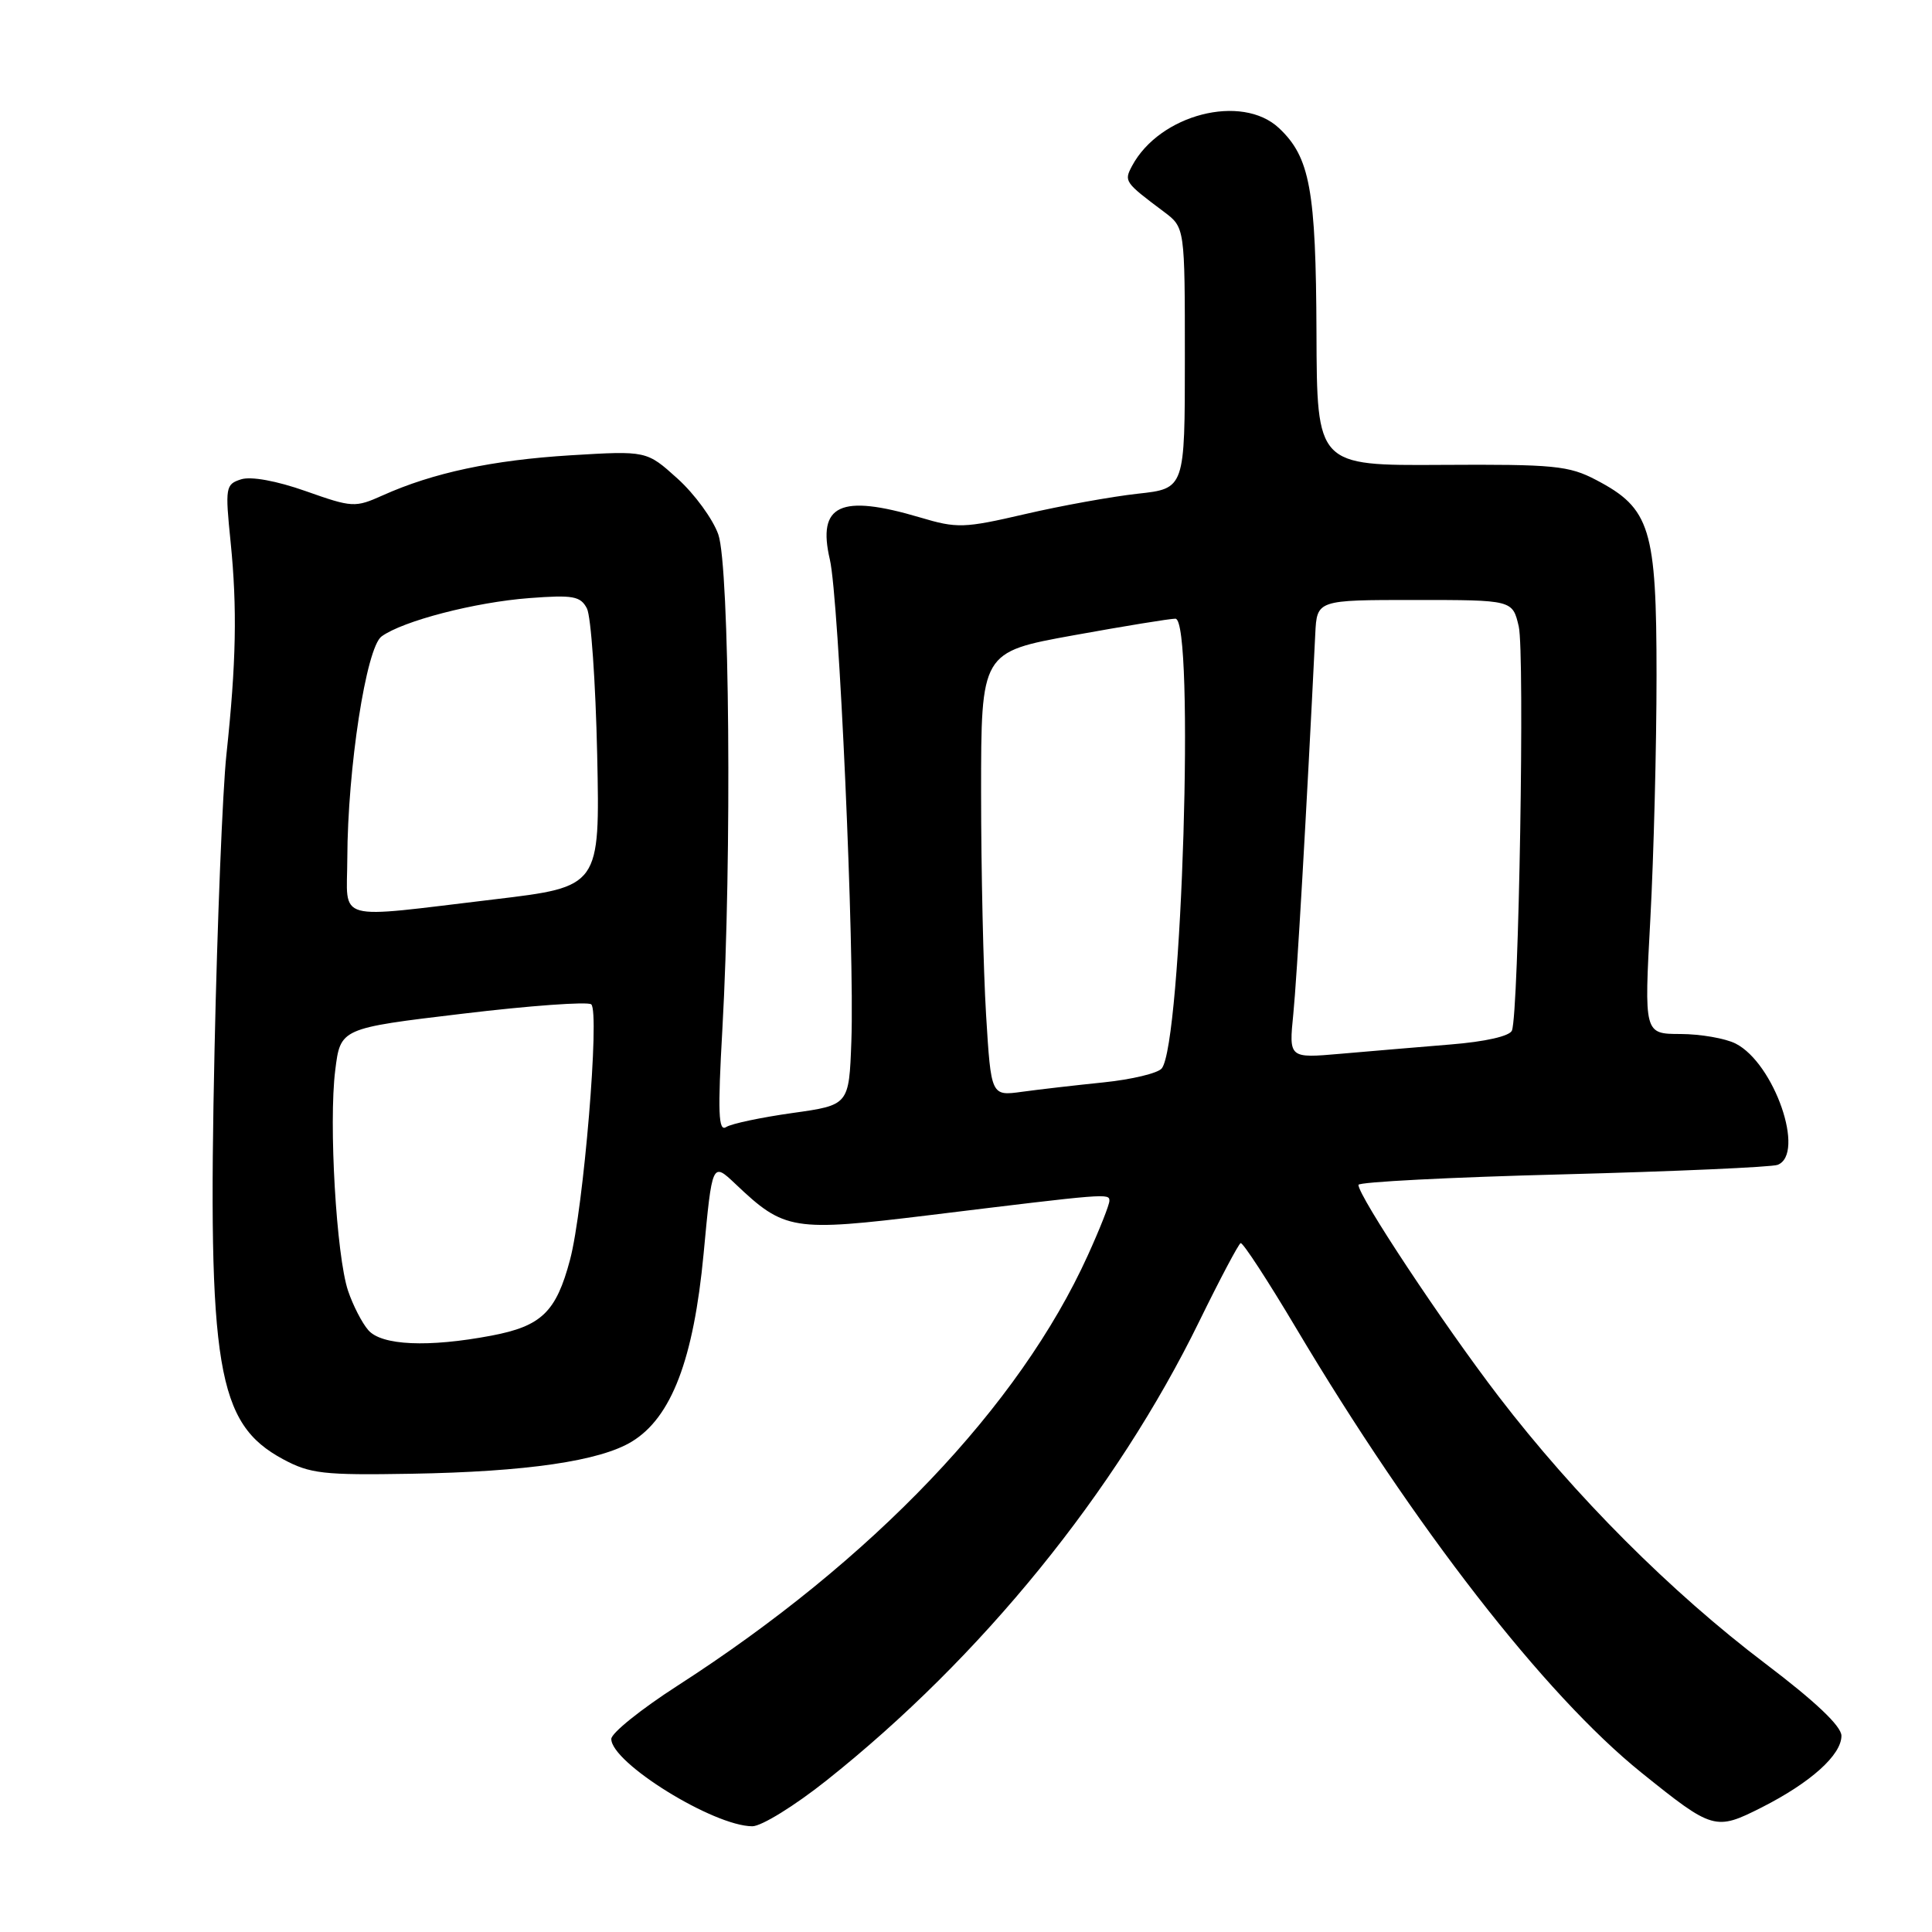<?xml version="1.0" encoding="UTF-8" standalone="no"?>
<!DOCTYPE svg PUBLIC "-//W3C//DTD SVG 1.1//EN" "http://www.w3.org/Graphics/SVG/1.1/DTD/svg11.dtd" >
<svg xmlns="http://www.w3.org/2000/svg" xmlns:xlink="http://www.w3.org/1999/xlink" version="1.1" viewBox="0 0 256 256">
 <g >
 <path fill="currentColor"
d=" M 109.49 235.94 C 130.05 219.61 147.87 197.66 158.91 175.08 C 161.64 169.50 164.11 164.84 164.39 164.72 C 164.68 164.60 167.99 169.68 171.75 176.00 C 187.39 202.30 204.69 224.58 217.49 234.88 C 226.96 242.50 227.29 242.60 233.44 239.49 C 239.93 236.20 244.00 232.54 244.00 230.00 C 244.00 228.73 240.56 225.47 233.95 220.46 C 221.39 210.95 208.69 198.23 198.57 185.03 C 191.21 175.42 180.00 158.51 180.00 157.00 C 180.00 156.62 192.17 155.99 207.04 155.61 C 221.91 155.22 234.74 154.65 235.54 154.35 C 239.27 152.91 235.10 140.88 229.98 138.28 C 228.62 137.59 225.33 137.02 222.68 137.01 C 217.85 137.00 217.85 137.00 218.68 121.75 C 219.13 113.36 219.50 98.85 219.50 89.50 C 219.50 70.01 218.68 67.36 211.50 63.60 C 207.88 61.70 205.93 61.51 191.00 61.60 C 174.50 61.70 174.50 61.70 174.44 44.10 C 174.37 25.15 173.58 20.84 169.48 16.98 C 164.55 12.35 153.66 15.15 150.00 21.99 C 148.92 24.03 149.00 24.15 154.25 28.08 C 157.00 30.15 157.00 30.15 157.00 47.44 C 157.00 64.74 157.00 64.74 150.75 65.42 C 147.31 65.80 140.60 67.01 135.83 68.12 C 127.72 70.00 126.83 70.03 121.90 68.56 C 111.35 65.43 108.26 66.87 109.96 74.14 C 111.17 79.34 113.25 125.91 112.81 137.97 C 112.50 146.43 112.50 146.43 105.00 147.48 C 100.88 148.06 96.92 148.89 96.22 149.34 C 95.19 150.00 95.09 147.46 95.72 136.33 C 96.99 113.74 96.67 75.08 95.18 70.82 C 94.47 68.79 92.04 65.46 89.78 63.42 C 85.68 59.72 85.68 59.72 75.59 60.33 C 65.24 60.97 57.39 62.64 50.71 65.64 C 47.05 67.28 46.69 67.26 40.52 65.08 C 36.64 63.71 33.27 63.10 31.96 63.51 C 29.88 64.17 29.82 64.55 30.56 71.85 C 31.44 80.58 31.30 87.85 30.00 100.00 C 29.50 104.67 28.79 122.22 28.43 139.00 C 27.51 181.28 28.74 188.62 37.50 193.35 C 41.09 195.28 42.84 195.48 54.50 195.28 C 69.76 195.02 79.49 193.60 83.72 191.02 C 88.97 187.83 91.91 180.12 93.23 166.14 C 94.37 153.97 94.37 153.97 97.44 156.87 C 103.96 163.06 105.01 163.23 123.20 161.01 C 146.83 158.12 147.00 158.10 147.00 159.12 C 147.00 159.63 145.72 162.87 144.15 166.32 C 135.08 186.32 115.65 206.71 89.75 223.38 C 84.94 226.48 81.00 229.64 81.00 230.42 C 81.00 233.58 94.54 241.97 99.68 241.99 C 100.89 242.00 105.30 239.27 109.49 235.94 Z  M 48.80 176.25 C 47.96 175.29 46.76 172.94 46.12 171.04 C 44.57 166.43 43.54 148.80 44.42 141.82 C 45.11 136.25 45.11 136.25 61.31 134.32 C 70.21 133.25 77.88 132.70 78.34 133.08 C 79.50 134.04 77.32 160.21 75.53 166.93 C 73.69 173.86 71.75 175.72 65.11 176.98 C 56.76 178.56 50.56 178.29 48.80 176.25 Z  M 130.66 134.46 C 130.30 128.54 130.00 115.30 130.00 105.05 C 130.00 86.40 130.00 86.40 142.25 84.18 C 148.99 82.96 155.06 81.97 155.75 81.98 C 158.33 82.02 156.61 138.36 153.93 141.58 C 153.41 142.21 149.95 143.04 146.24 143.42 C 142.53 143.80 137.66 144.36 135.41 144.67 C 131.32 145.23 131.32 145.23 130.66 134.46 Z  M 171.37 134.36 C 171.85 129.55 173.12 107.68 174.28 84.00 C 174.50 79.50 174.50 79.50 187.46 79.50 C 200.42 79.50 200.42 79.50 201.24 83.00 C 202.05 86.46 201.25 134.18 200.34 136.55 C 200.06 137.29 196.82 138.03 192.19 138.40 C 187.96 138.75 181.41 139.30 177.64 139.63 C 170.78 140.23 170.78 140.23 171.37 134.36 Z  M 46.02 113.75 C 46.06 101.80 48.52 85.82 50.56 84.33 C 53.37 82.28 62.95 79.79 70.15 79.25 C 75.93 78.81 76.92 78.99 77.77 80.62 C 78.31 81.66 78.92 90.38 79.13 100.00 C 79.50 117.50 79.50 117.50 65.50 119.17 C 43.96 121.73 46.00 122.29 46.02 113.75 Z "/>
</g>
</svg>